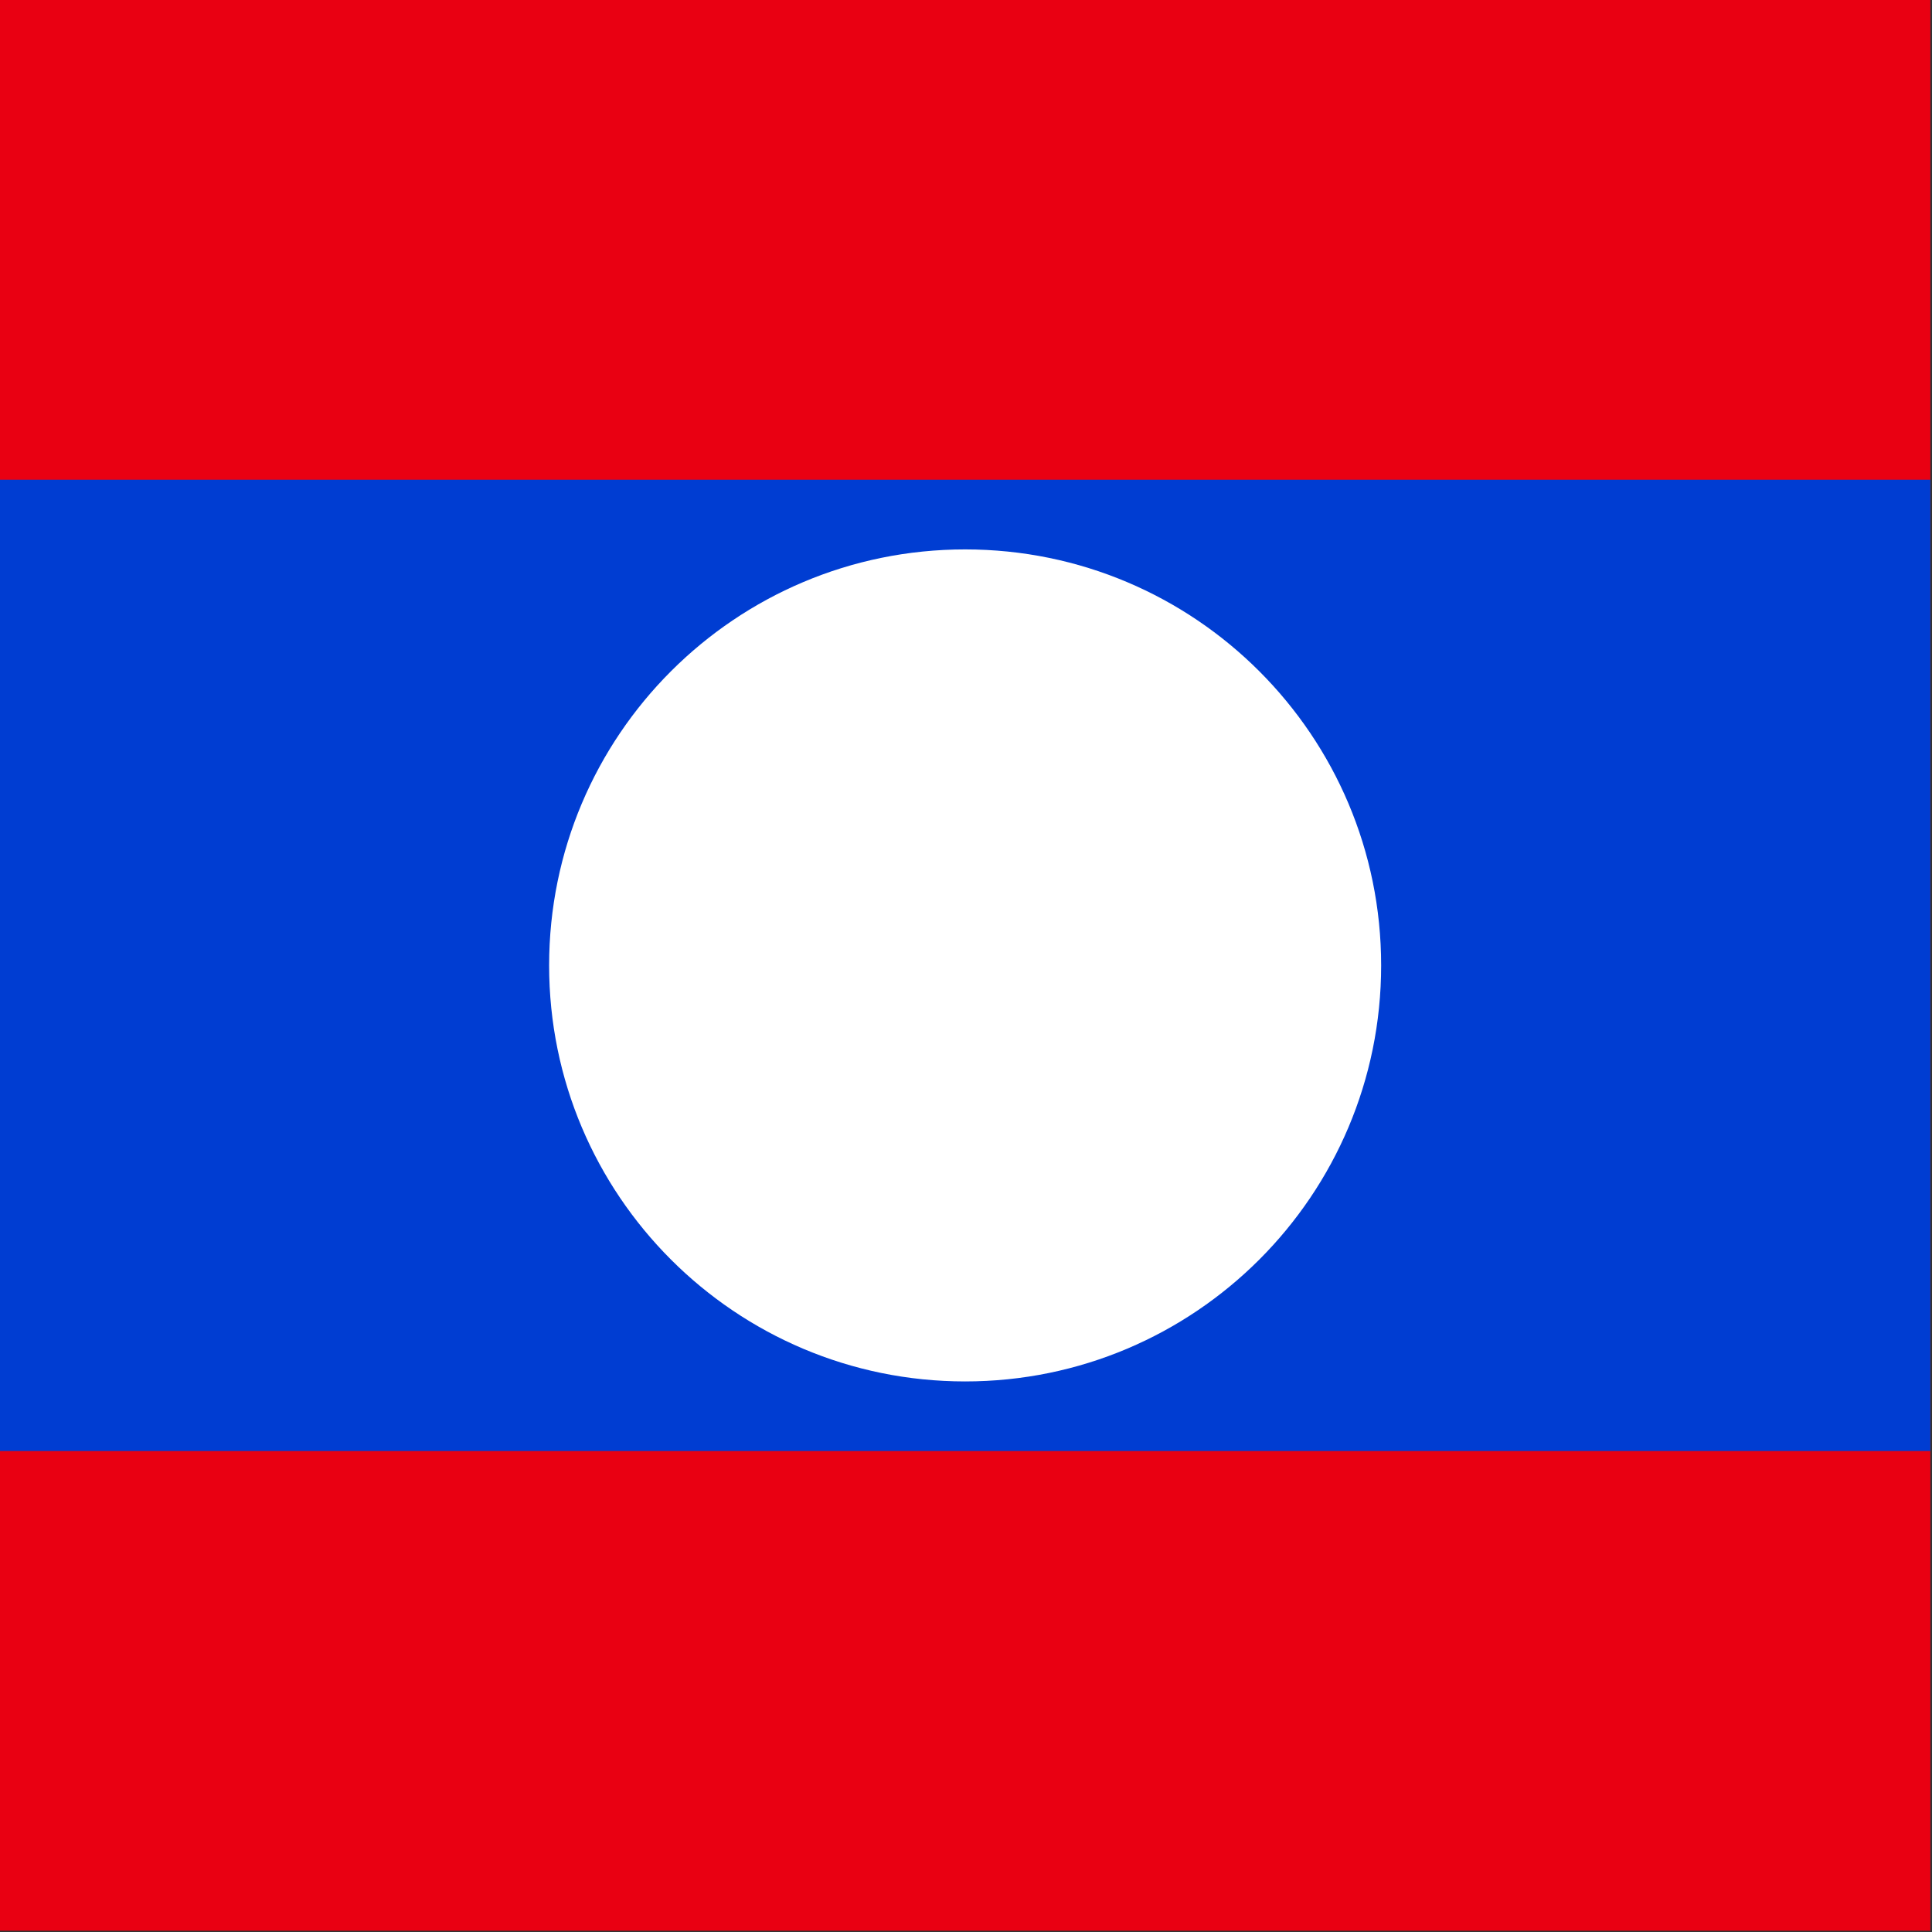 <?xml version="1.0" encoding="UTF-8" standalone="no"?>
<!-- Created with Sodipodi ("http://www.sodipodi.com/") -->

<svg
   xmlns:dc="http://purl.org/dc/elements/1.1/"
   xmlns:cc="http://creativecommons.org/ns#"
   xmlns:rdf="http://www.w3.org/1999/02/22-rdf-syntax-ns#"
   xmlns:svg="http://www.w3.org/2000/svg"
   xmlns="http://www.w3.org/2000/svg"
   xmlns:sodipodi="http://sodipodi.sourceforge.net/DTD/sodipodi-0.dtd"
   xmlns:inkscape="http://www.inkscape.org/namespaces/inkscape"
   id="svg378"
   sodipodi:version="0.31pre"
   width="512"
   height="512"
   sodipodi:docname="la.svg"
   version="1.1"
   inkscape:version="0.48.1 r9760">
  <rect width="100%" height="100%" fill="#333333" stroke="none"/>
  <sodipodi:namedview
     id="base"
     snaptoguides="false"
     showgrid="false"
     inkscape:zoom="0.30856298"
     inkscape:cx="531.49603"
     inkscape:cy="354.33072"
     inkscape:window-width="1280"
     inkscape:window-height="723"
     inkscape:window-x="0"
     inkscape:window-y="24"
     inkscape:window-maximized="1"
     inkscape:current-layer="svg378" />
  <defs
     id="defs380">
    <clipPath
       clipPathUnits="userSpaceOnUse"
       id="clipPath8822">
      <rect
         id="rect8824"
         height="708.661"
         x="177.165"
         style="fill:#000000;fill-opacity:0.67;stroke:none"
         width="708.661"
         y="2.1380652e-06" />
    </clipPath>
  </defs>
  <g
     transform="matrix(0.722,0,0,0.722,-128,-1.5447283e-6)"
     id="flag"
     clip-path="url(#clipPath8822)"
     inkscape:label="#g8794">
    <rect
       style="font-size:12px;fill:#e90012;fill-opacity:1;fill-rule:evenodd;stroke-width:1pt"
       id="rect171"
       x="0"
       y="0"
       width="1062.992"
       height="708.661" />
    <rect
       style="font-size:12px;fill:#003dd2;fill-opacity:1;fill-rule:evenodd;stroke:none"
       id="rect403"
       x="0"
       y="181.043"
       width="1062.992"
       height="356.512"
       transform="translate(3.05176e-4,-4.968)" />
    <path
       sodipodi:type="arc"
       style="fill:#ffffff;fill-opacity:1;fill-rule:evenodd;stroke:none"
       id="path138"
       d="m 678.366,357.481 c 0,78.303 -63.477,141.781 -141.781,141.781 -78.303,0 -141.781,-63.477 -141.781,-141.781 0,-78.303 63.477,-141.781 141.781,-141.781 78.303,0 141.781,63.477 141.781,141.781 z"
       sodipodi:cx="536.58563"
       sodipodi:cy="357.48132"
       sodipodi:rx="141.78081"
       sodipodi:ry="141.78081"
       transform="matrix(1.077,0,0,1.077,-46.365,-30.649)" />
  </g>
</svg>
